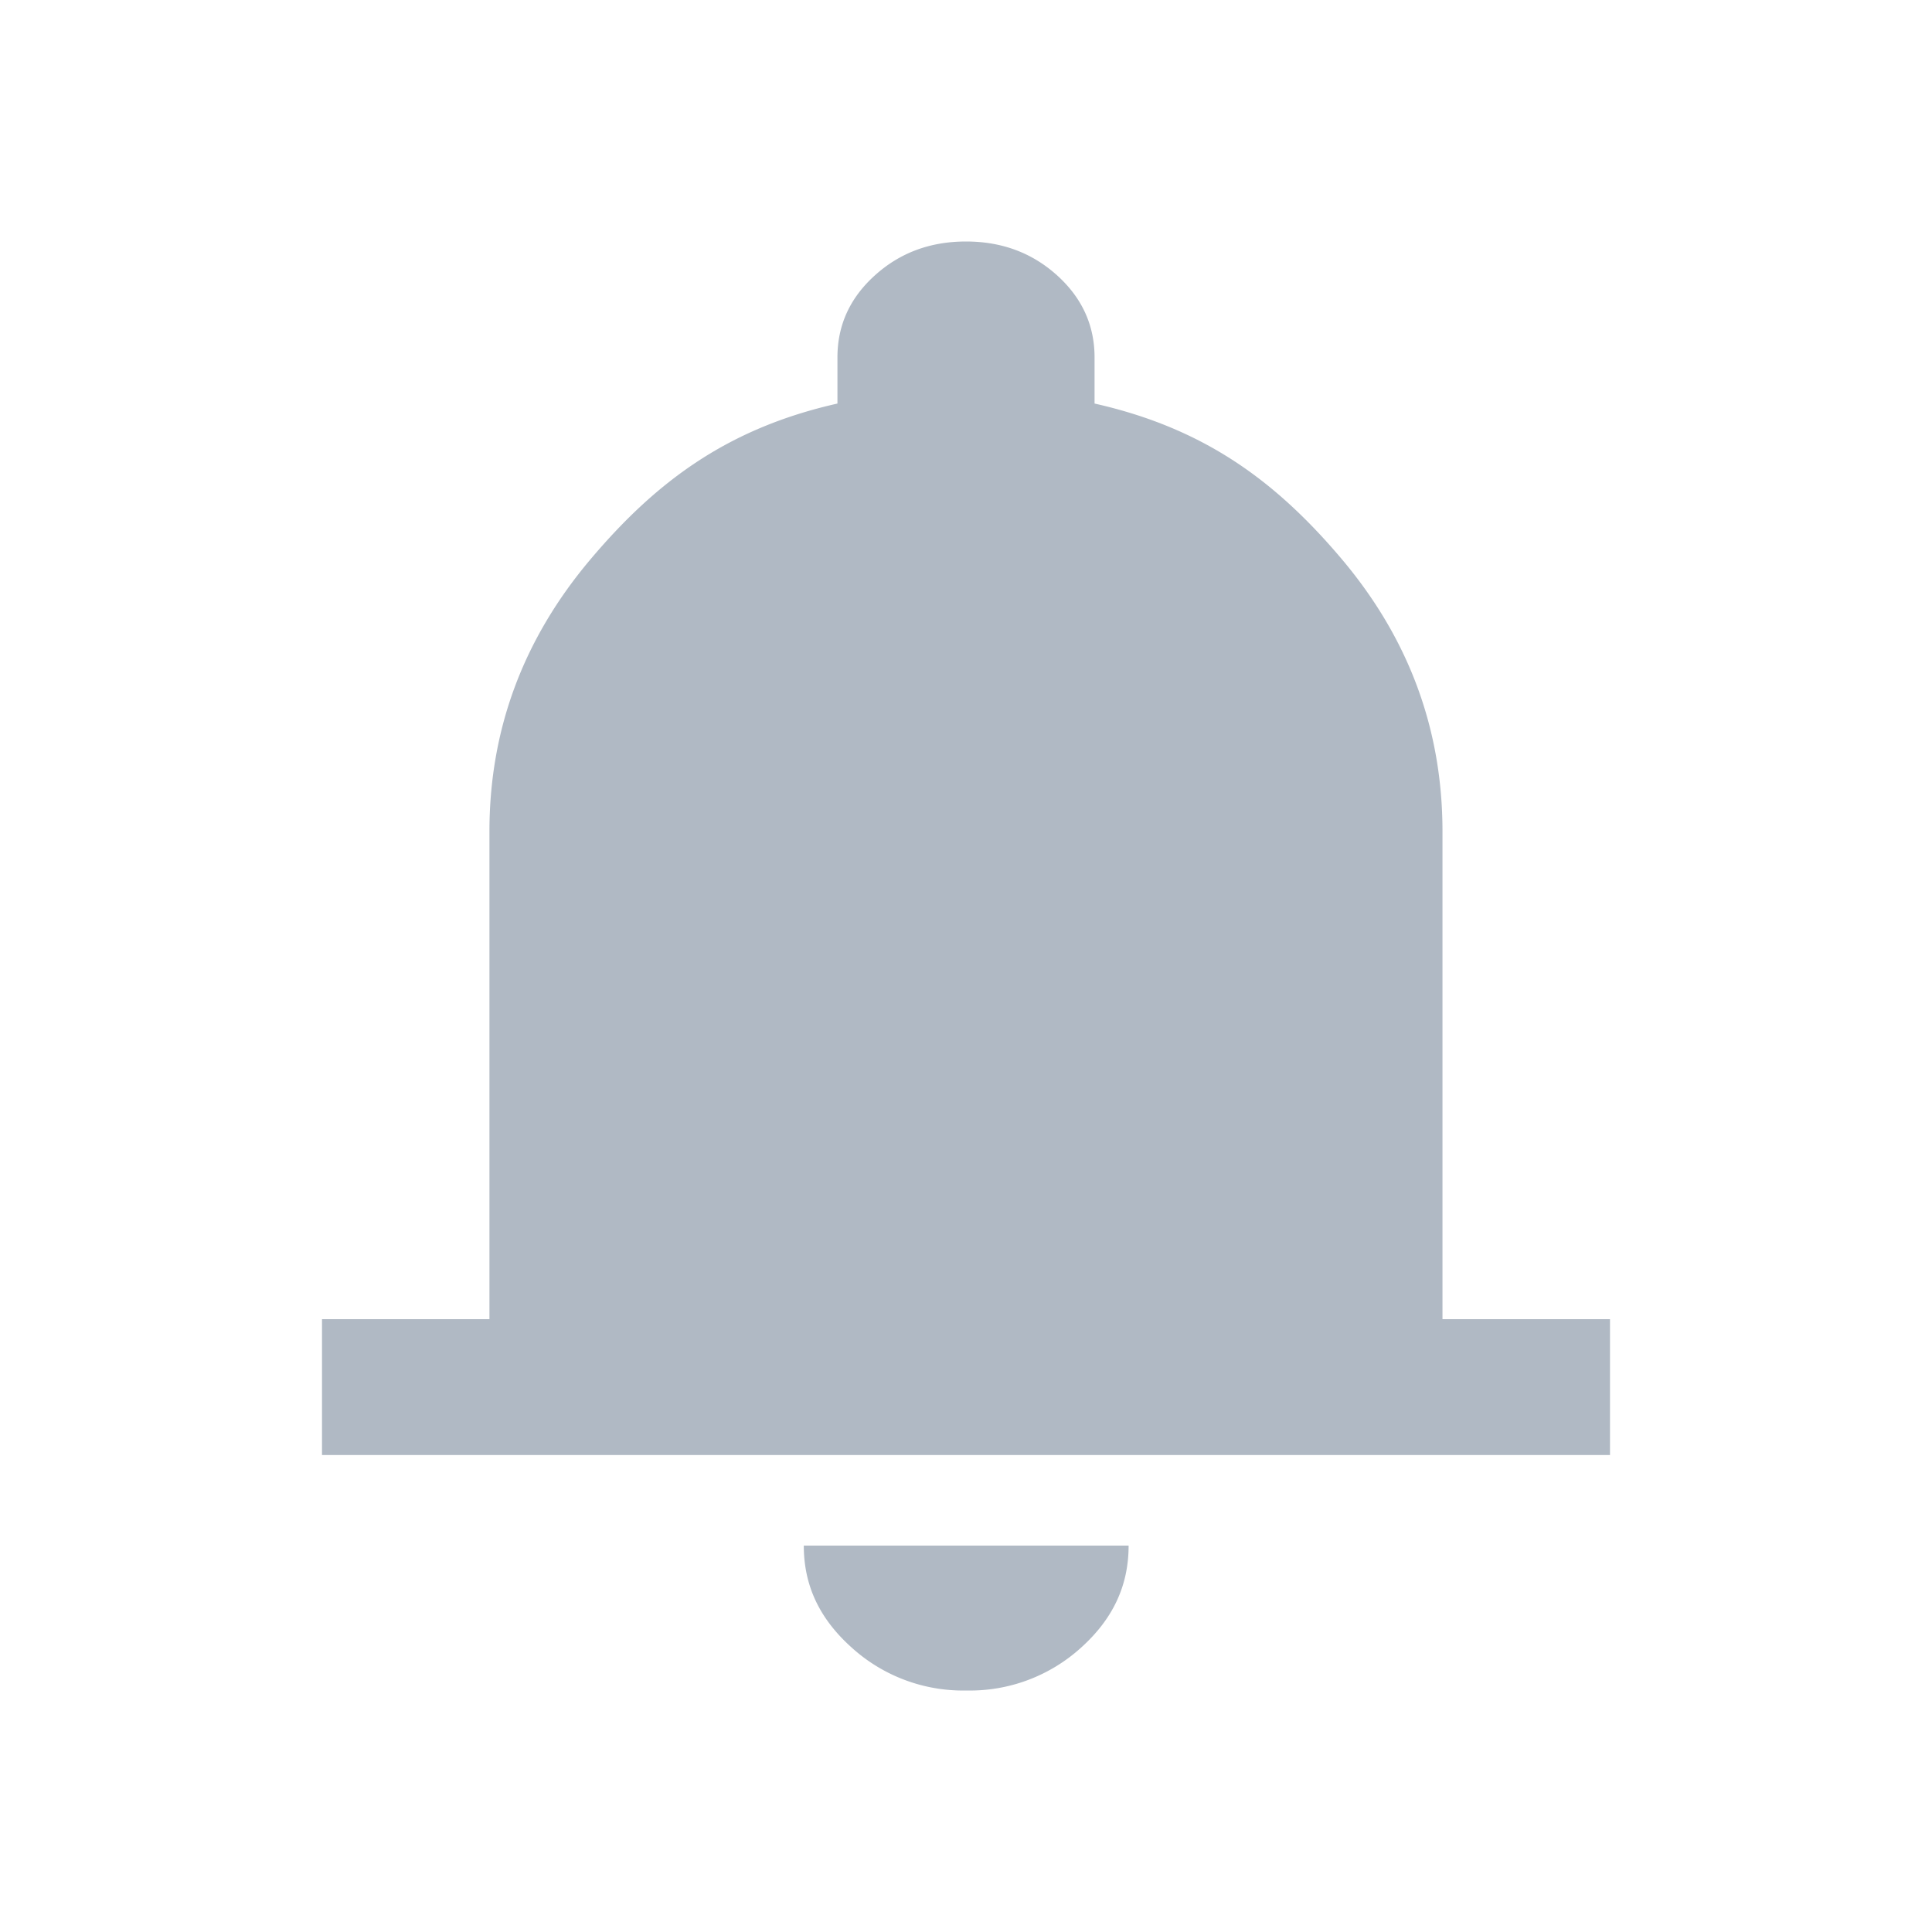 <svg xmlns="http://www.w3.org/2000/svg" width="24" height="24" fill="none" viewBox="0 0 24 24">
  <g class="24x24/Solid/notifications">
    <path fill="#B0B9C4" d="M4 18.075v-1.688h2.08v-6.059c0-1.262.418-2.387 1.252-3.376.834-.989 1.724-1.635 3.071-1.939V4.44c0-.4.155-.74.466-1.02.31-.28.687-.42 1.131-.42.444 0 .82.14 1.131.42.31.28.466.62.466 1.02v.573c1.35.304 2.242.95 3.074 1.936.832.988 1.248 2.114 1.248 3.38v6.058H20v1.688H4ZM12.006 21a2.06 2.06 0 0 1-1.427-.534c-.396-.355-.594-.766-.594-1.266h4.035c0 .501-.197.913-.591 1.268a2.054 2.054 0 0 1-1.423.532Z" class="Primary"/>
  </g>
</svg>
